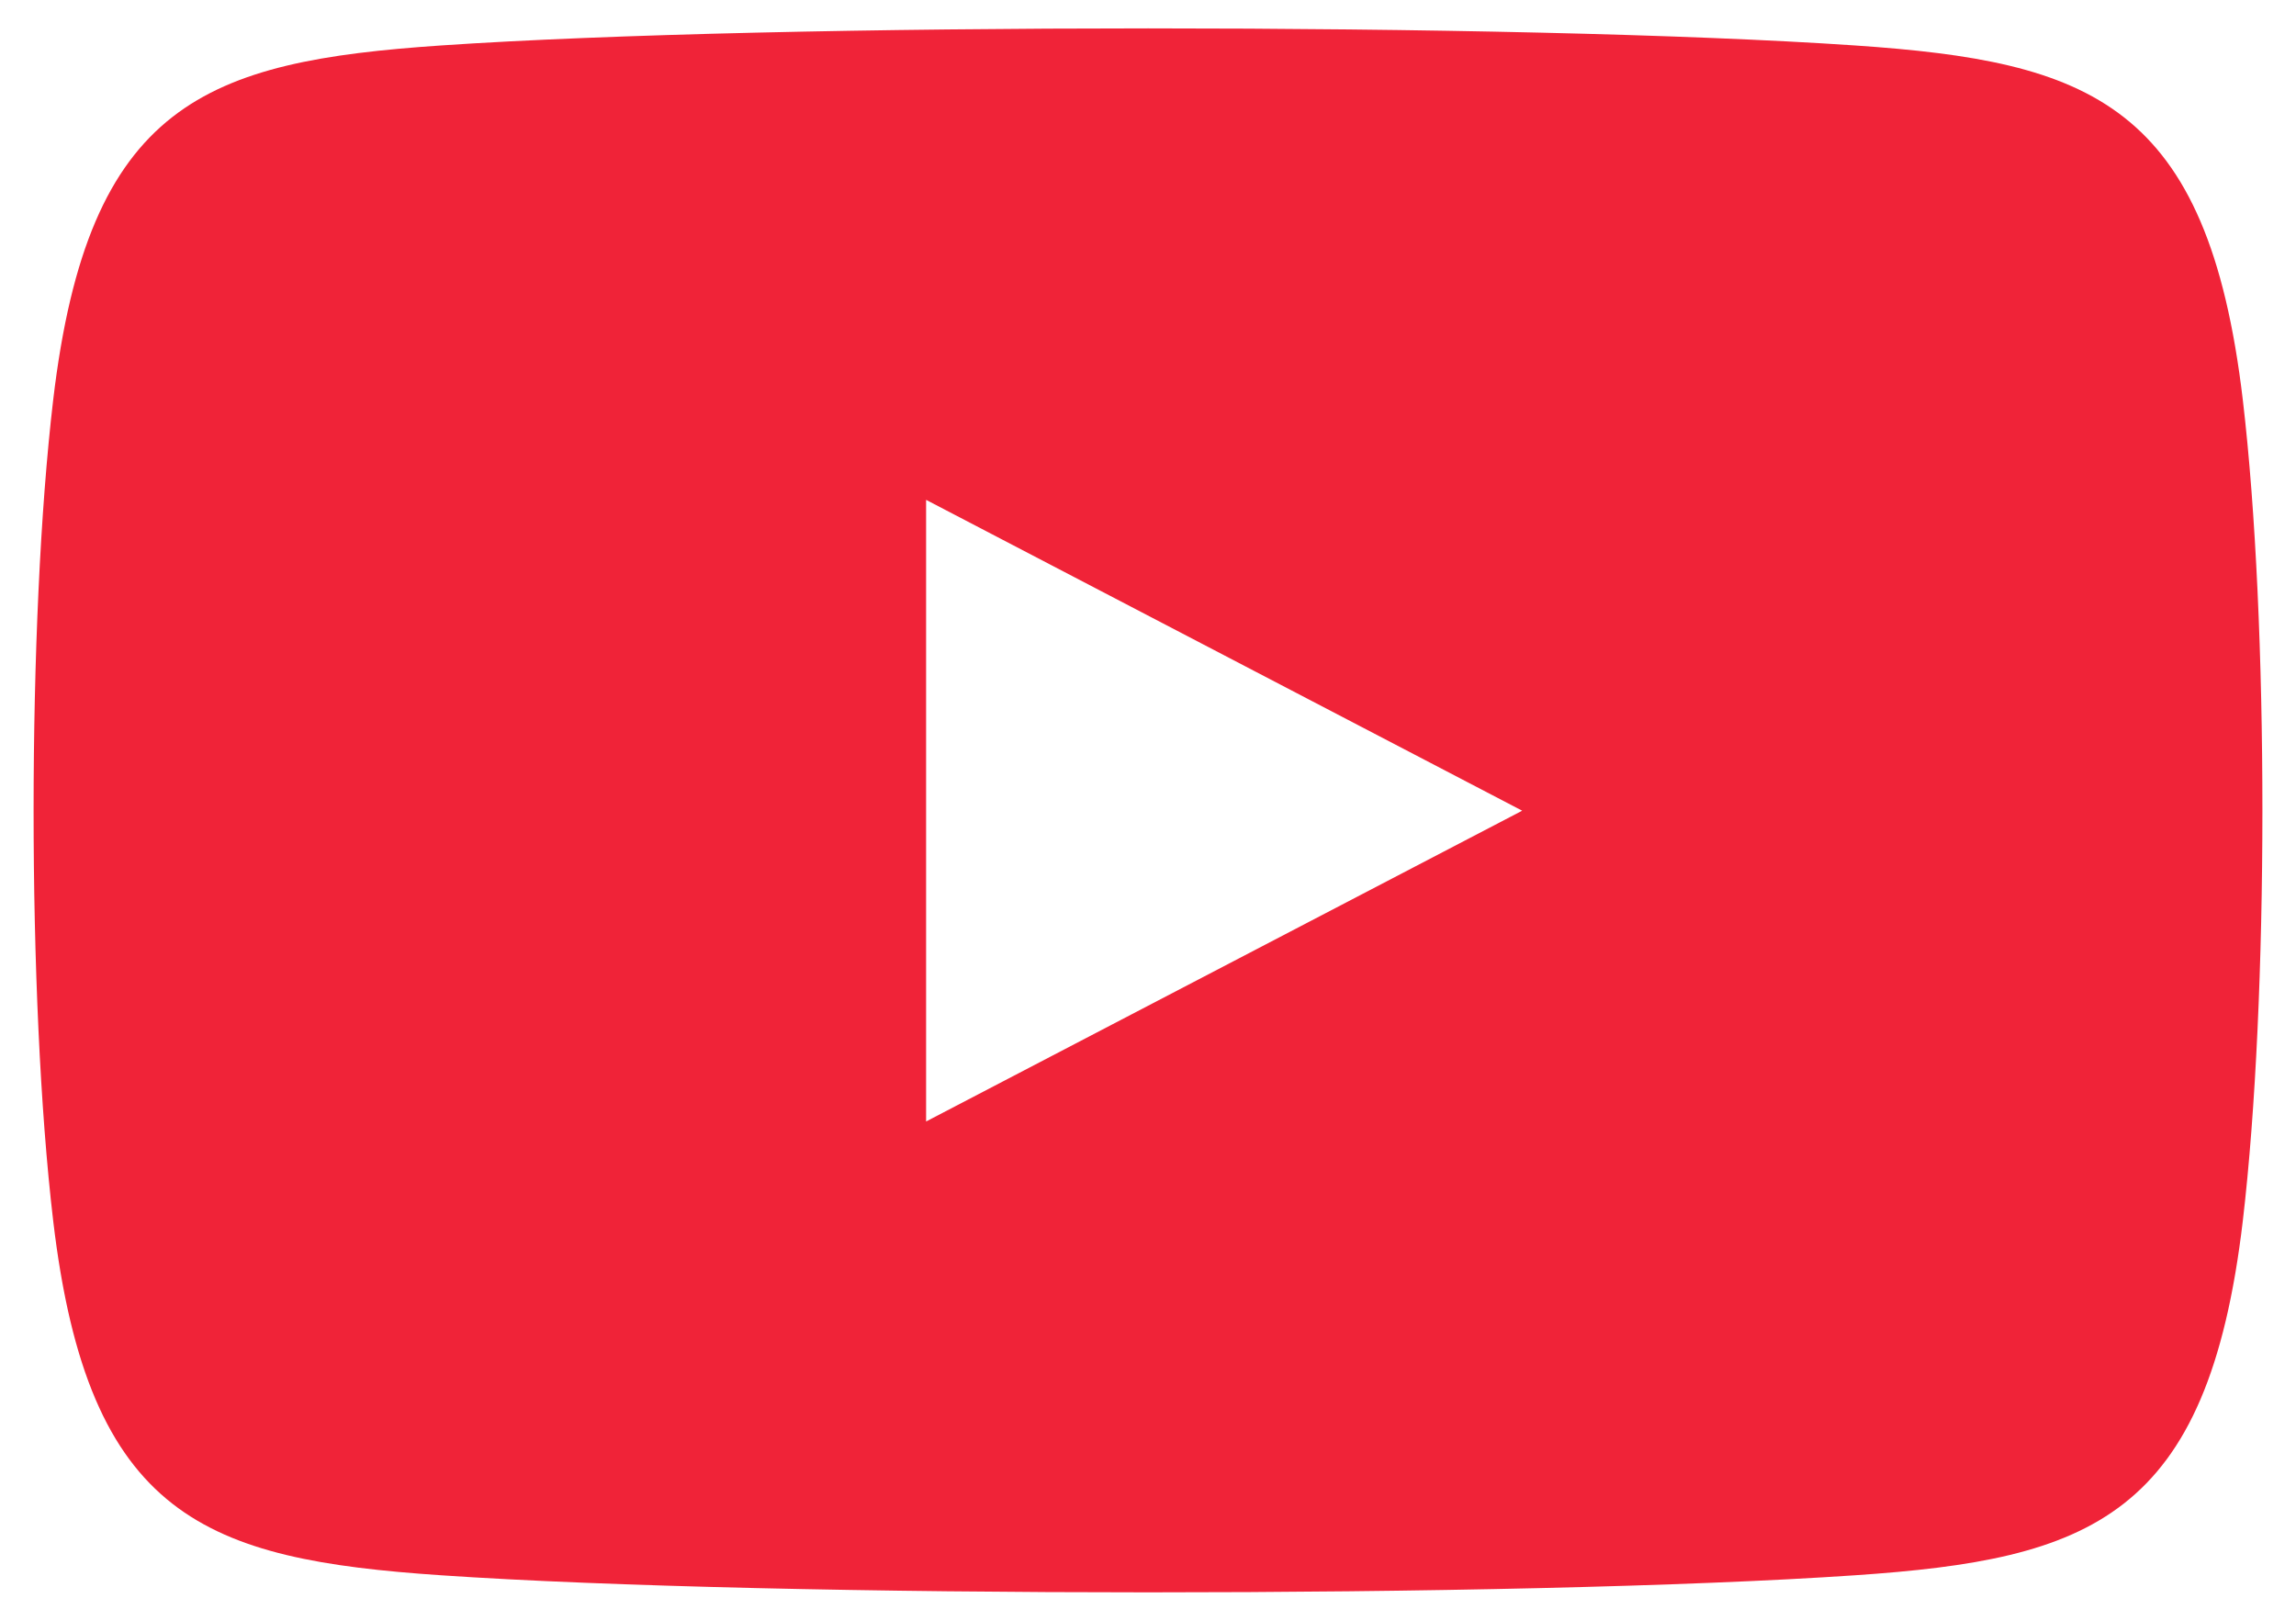 <?xml version="1.0" encoding="utf-8"?>
<!-- Generator: Adobe Illustrator 16.0.0, SVG Export Plug-In . SVG Version: 6.00 Build 0)  -->
<!DOCTYPE svg PUBLIC "-//W3C//DTD SVG 1.1//EN" "http://www.w3.org/Graphics/SVG/1.1/DTD/svg11.dtd">
<svg version="1.1" id="Layer_1" xmlns="http://www.w3.org/2000/svg" xmlns:xlink="http://www.w3.org/1999/xlink" x="0px" y="0px"
	 width="34px" height="24px" viewBox="239 244 34 24" enable-background="new 239 244 34 24" xml:space="preserve">
<path id="youtube-new-icon" fill="#F02338" d="M272.213,249.927c-0.519-4.41-2.267-5.017-5.745-5.254
	c-4.945-0.337-15.986-0.337-20.936,0c-3.478,0.237-5.226,0.844-5.745,5.254c-0.385,3.273-0.387,8.862,0,12.146
	c0.519,4.409,2.267,5.018,5.745,5.254c4.95,0.337,15.99,0.337,20.936,0c3.479-0.236,5.227-0.845,5.745-5.254
	C272.598,258.799,272.6,253.212,272.213,249.927z M252.714,260.607v-9.205l8.827,4.603L252.714,260.607z"/>
</svg>
